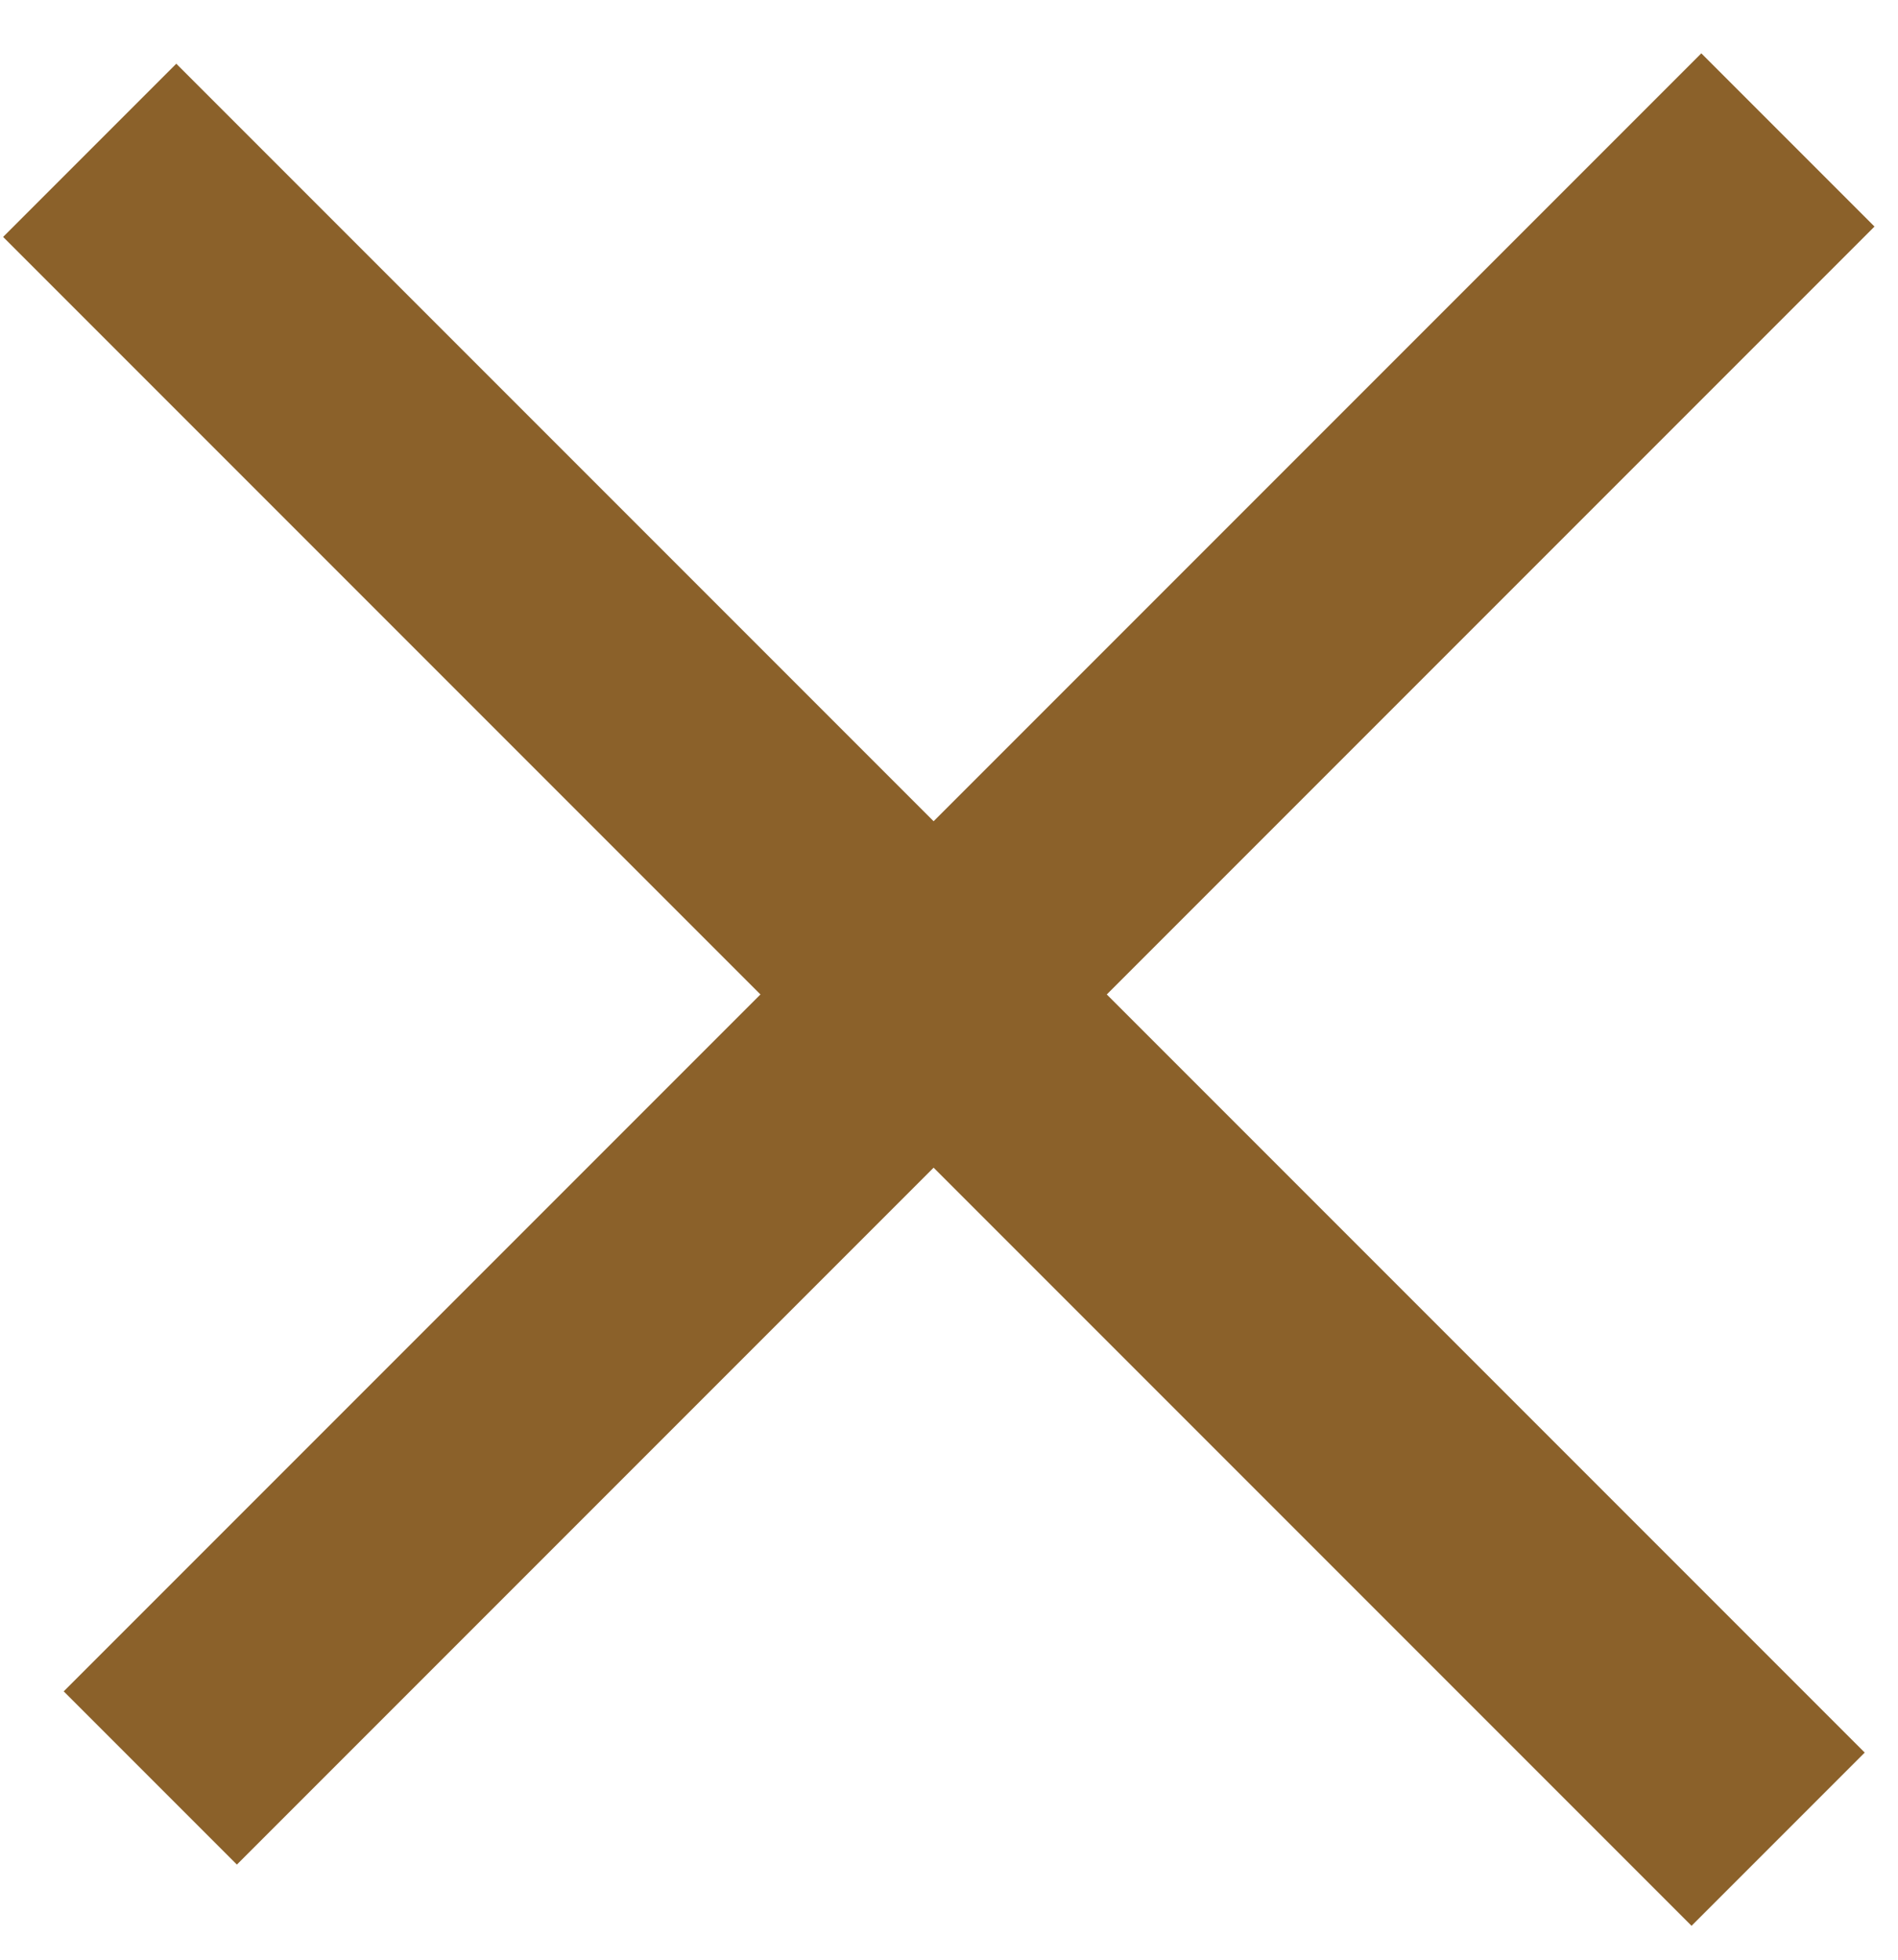 <?xml version="1.0" encoding="UTF-8"?>
<svg width="31px" height="32px" viewBox="0 0 31 32" version="1.1" xmlns="http://www.w3.org/2000/svg" xmlns:xlink="http://www.w3.org/1999/xlink">
    <!-- Generator: Sketch 42 (36781) - http://www.bohemiancoding.com/sketch -->
    <title>Group</title>
    <desc>Created with Sketch.</desc>
    <defs></defs>
    <g id="Page-1" stroke="none" stroke-width="1" fill="none" fill-rule="evenodd" stroke-linecap="square">
        <g id="确认配送" transform="translate(-691, -163)" stroke="#8B612A" stroke-width="4">
            <g id="Group" transform="translate(707.102, 178.102) rotate(-315) translate(-707.102, -178.102) translate(689.102, 160.602)">
                <path d="M0.707,18.907 L35.707,18.907" id="Line"></path>
                <path d="M18.2,1.174 L18.2,35" id="Line"></path>
            </g>
        </g>
    </g>
</svg>
